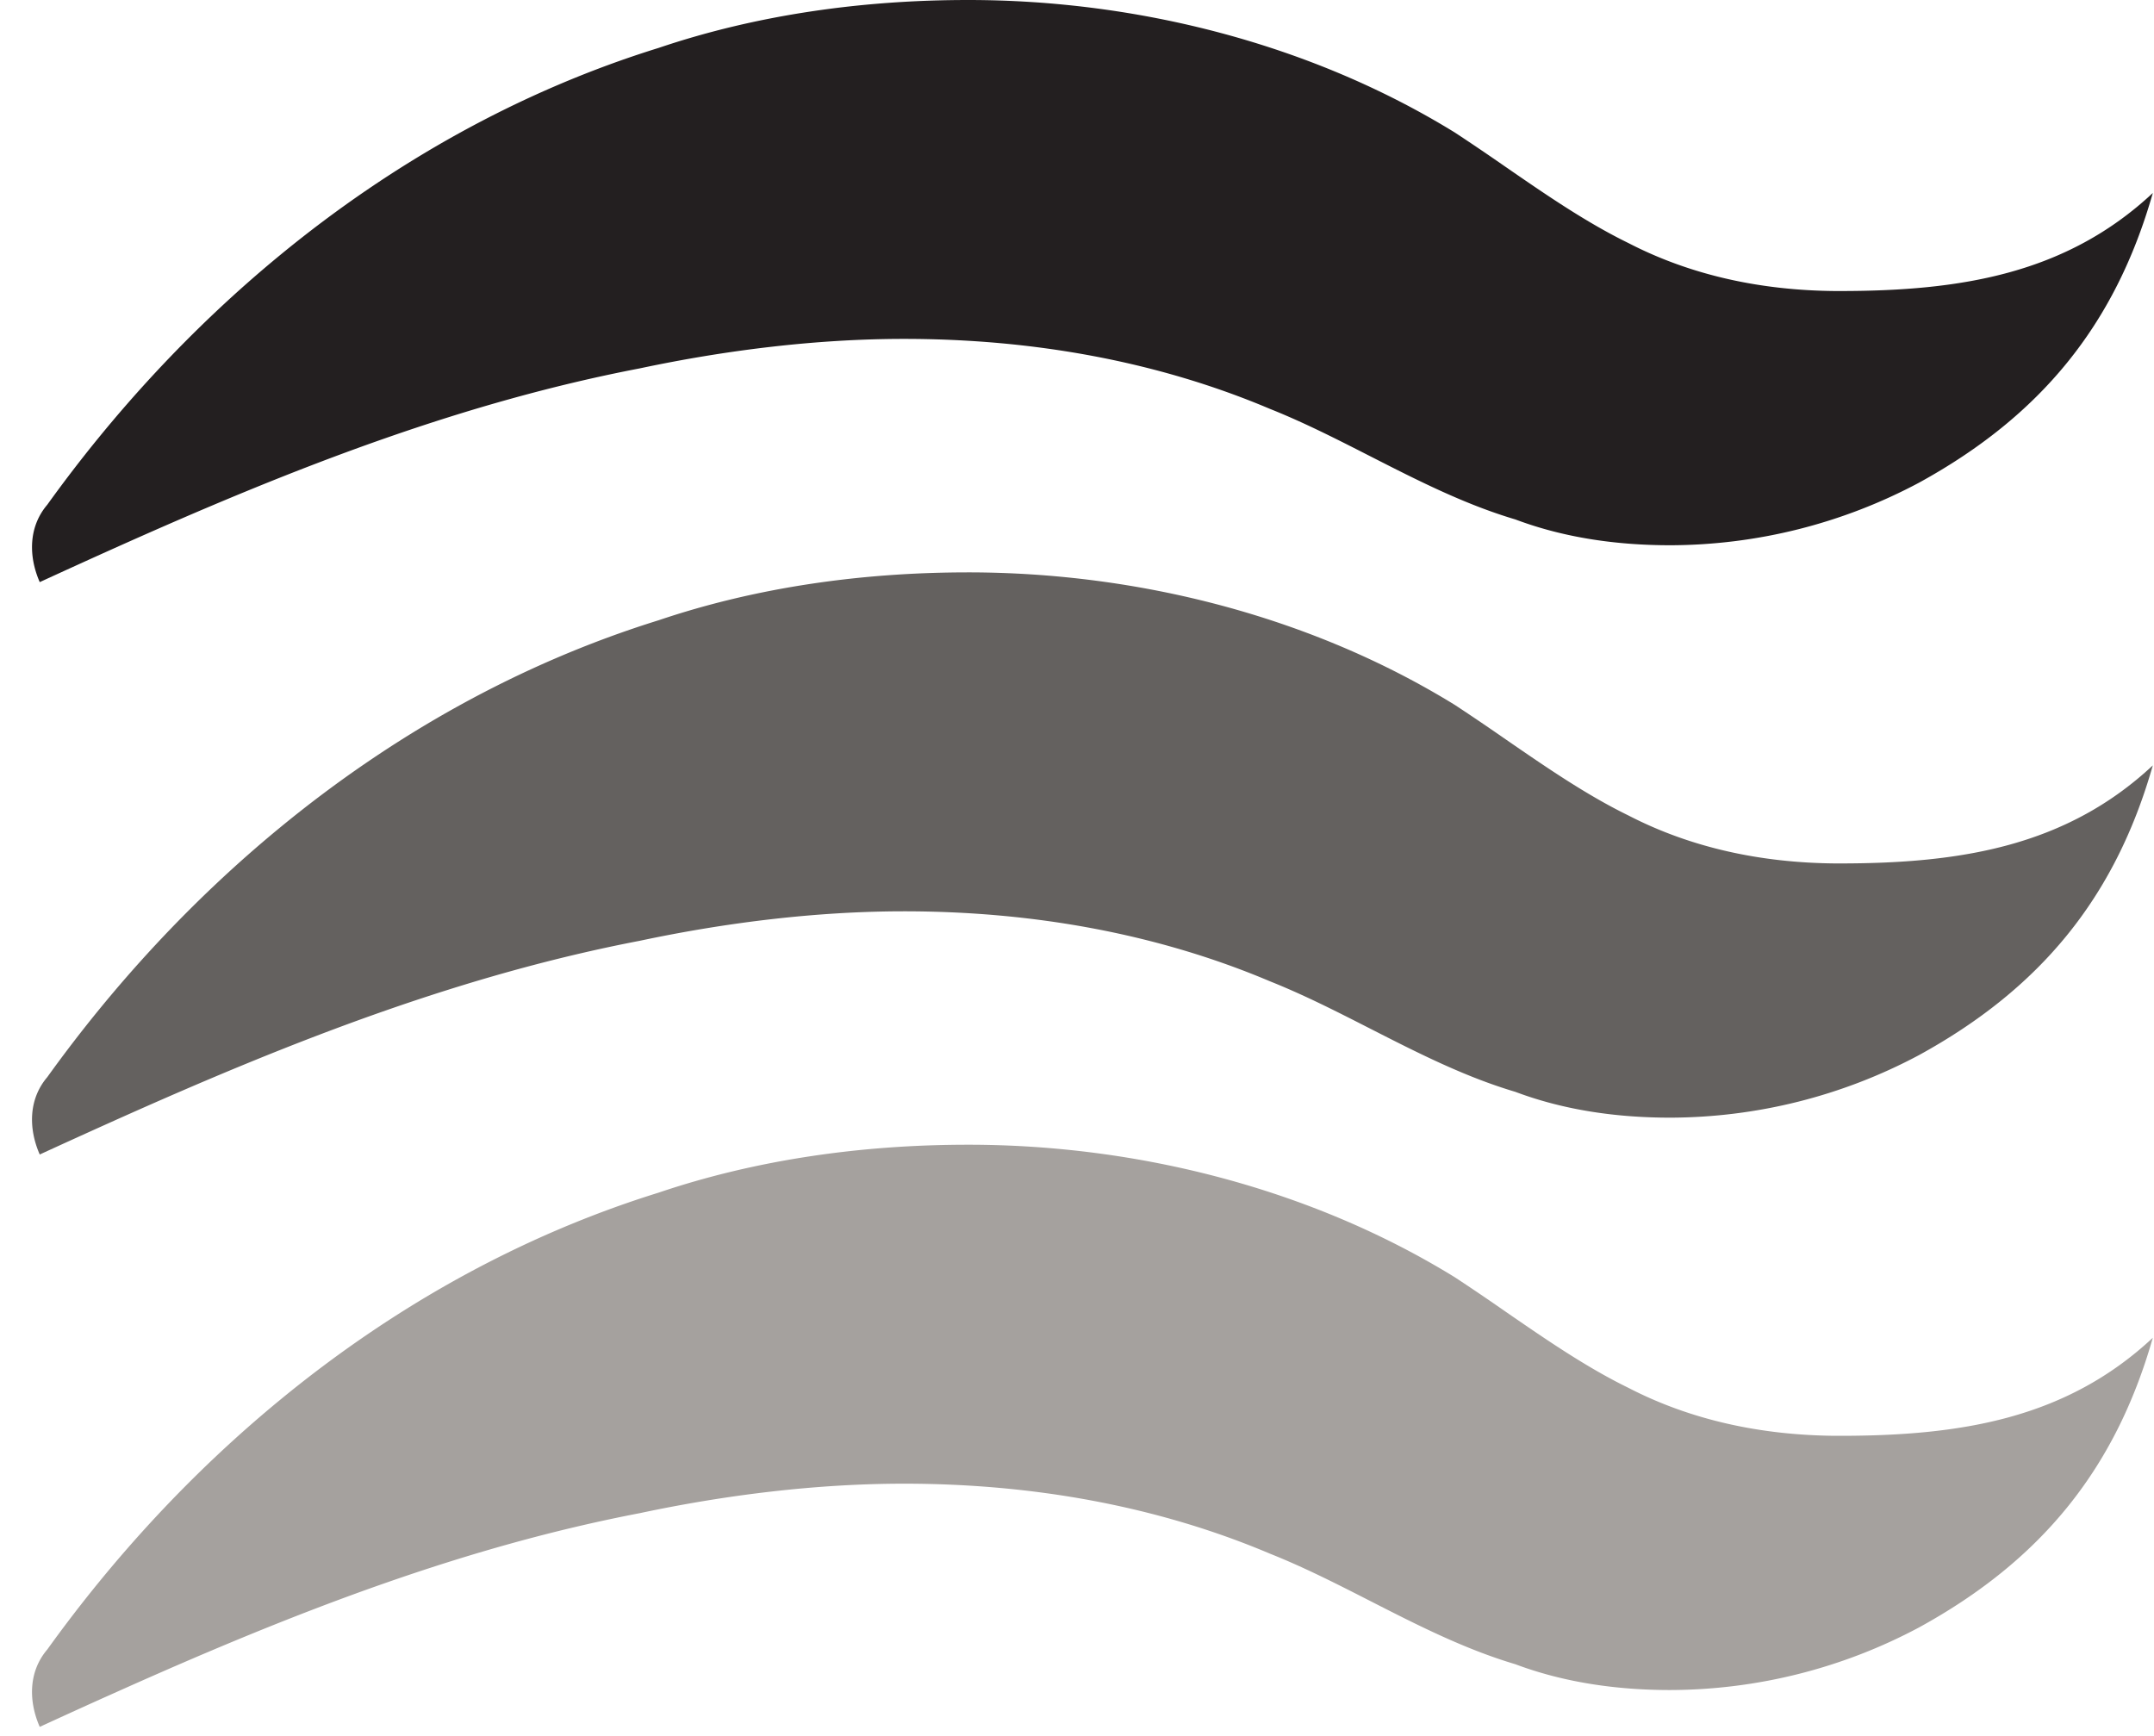 <svg width="67" height="54" viewBox="0 0 67 54" fill="none" xmlns="http://www.w3.org/2000/svg"><path fill-rule="evenodd" clip-rule="evenodd" d="M20.488 1.49C16.156 2.834 12.19 5.076 8.715 7.933c-2.74 2.253-5.174 4.888-7.244 7.767-.587.689-.587 1.605-.235 2.408a291.37 291.37 0 0 1 2.196-.999c2.81-1.262 5.654-2.466 8.57-3.483 2.57-.896 5.195-1.648 7.899-2.167 2.7-.573 5.517-.917 8.217-.917 3.99 0 7.865.688 11.386 2.178 1.07.427 2.098.952 3.128 1.478 1.459.744 2.92 1.49 4.502 1.96 1.526.574 3.17.803 4.813.803a16.52 16.52 0 0 0 7.748-1.948c3.757-2.063 6.094-4.884 7.268-9.01-2.7 2.522-5.976 3.05-9.733 3.05h-.144c-2.294-.018-4.474-.48-6.43-1.49-1.319-.644-2.581-1.514-3.826-2.373a72.745 72.745 0 0 0-1.573-1.065C40.797 1.376 35.397 0 30.114 0c-3.288 0-6.574.458-9.626 1.49z" fill="#231F20"/><path fill-rule="evenodd" clip-rule="evenodd" d="M20.488 19.294c-4.332 1.346-8.298 3.588-11.773 6.445-2.74 2.252-5.174 4.887-7.244 7.767-.587.688-.587 1.605-.235 2.407a291.37 291.37 0 0 1 1.994-.907l.202-.091c2.81-1.262 5.654-2.466 8.57-3.483 2.57-.896 5.195-1.648 7.899-2.167 2.7-.573 5.517-.917 8.217-.917 3.99 0 7.865.688 11.386 2.178 1.07.427 2.098.952 3.128 1.478 1.459.744 2.92 1.49 4.502 1.96 1.526.574 3.17.803 4.813.803a16.519 16.519 0 0 0 7.748-1.948c3.757-2.063 6.094-4.884 7.268-9.01-2.7 2.522-5.976 3.05-9.733 3.05h-.144c-2.294-.019-4.474-.48-6.43-1.49-1.319-.644-2.581-1.515-3.826-2.373a72.745 72.745 0 0 0-1.573-1.065c-4.46-2.751-9.86-4.126-15.143-4.126-3.288 0-6.574.458-9.626 1.489z" fill="#64615F"/><path fill-rule="evenodd" clip-rule="evenodd" d="M20.488 37.099c-4.332 1.346-8.298 3.588-11.773 6.445-2.74 2.252-5.174 4.887-7.244 7.767-.587.688-.587 1.604-.235 2.407.663-.305 1.327-.608 1.994-.908l.202-.09c2.81-1.263 5.654-2.466 8.57-3.483 2.57-.897 5.195-1.648 7.899-2.167 2.7-.574 5.517-.917 8.217-.917 3.99 0 7.865.687 11.386 2.178 1.07.426 2.098.951 3.128 1.477 1.459.745 2.92 1.49 4.502 1.961 1.526.573 3.17.803 4.813.803a16.519 16.519 0 0 0 7.748-1.949c3.757-2.062 6.094-4.884 7.268-9.009-2.7 2.522-5.976 3.05-9.733 3.05h-.144c-2.294-.019-4.474-.48-6.43-1.49-1.319-.644-2.581-1.515-3.826-2.373a69.343 69.343 0 0 0-1.573-1.066c-4.46-2.75-9.86-4.126-15.143-4.126-3.288 0-6.574.458-9.626 1.49z" fill="#A5A19E"/></svg>